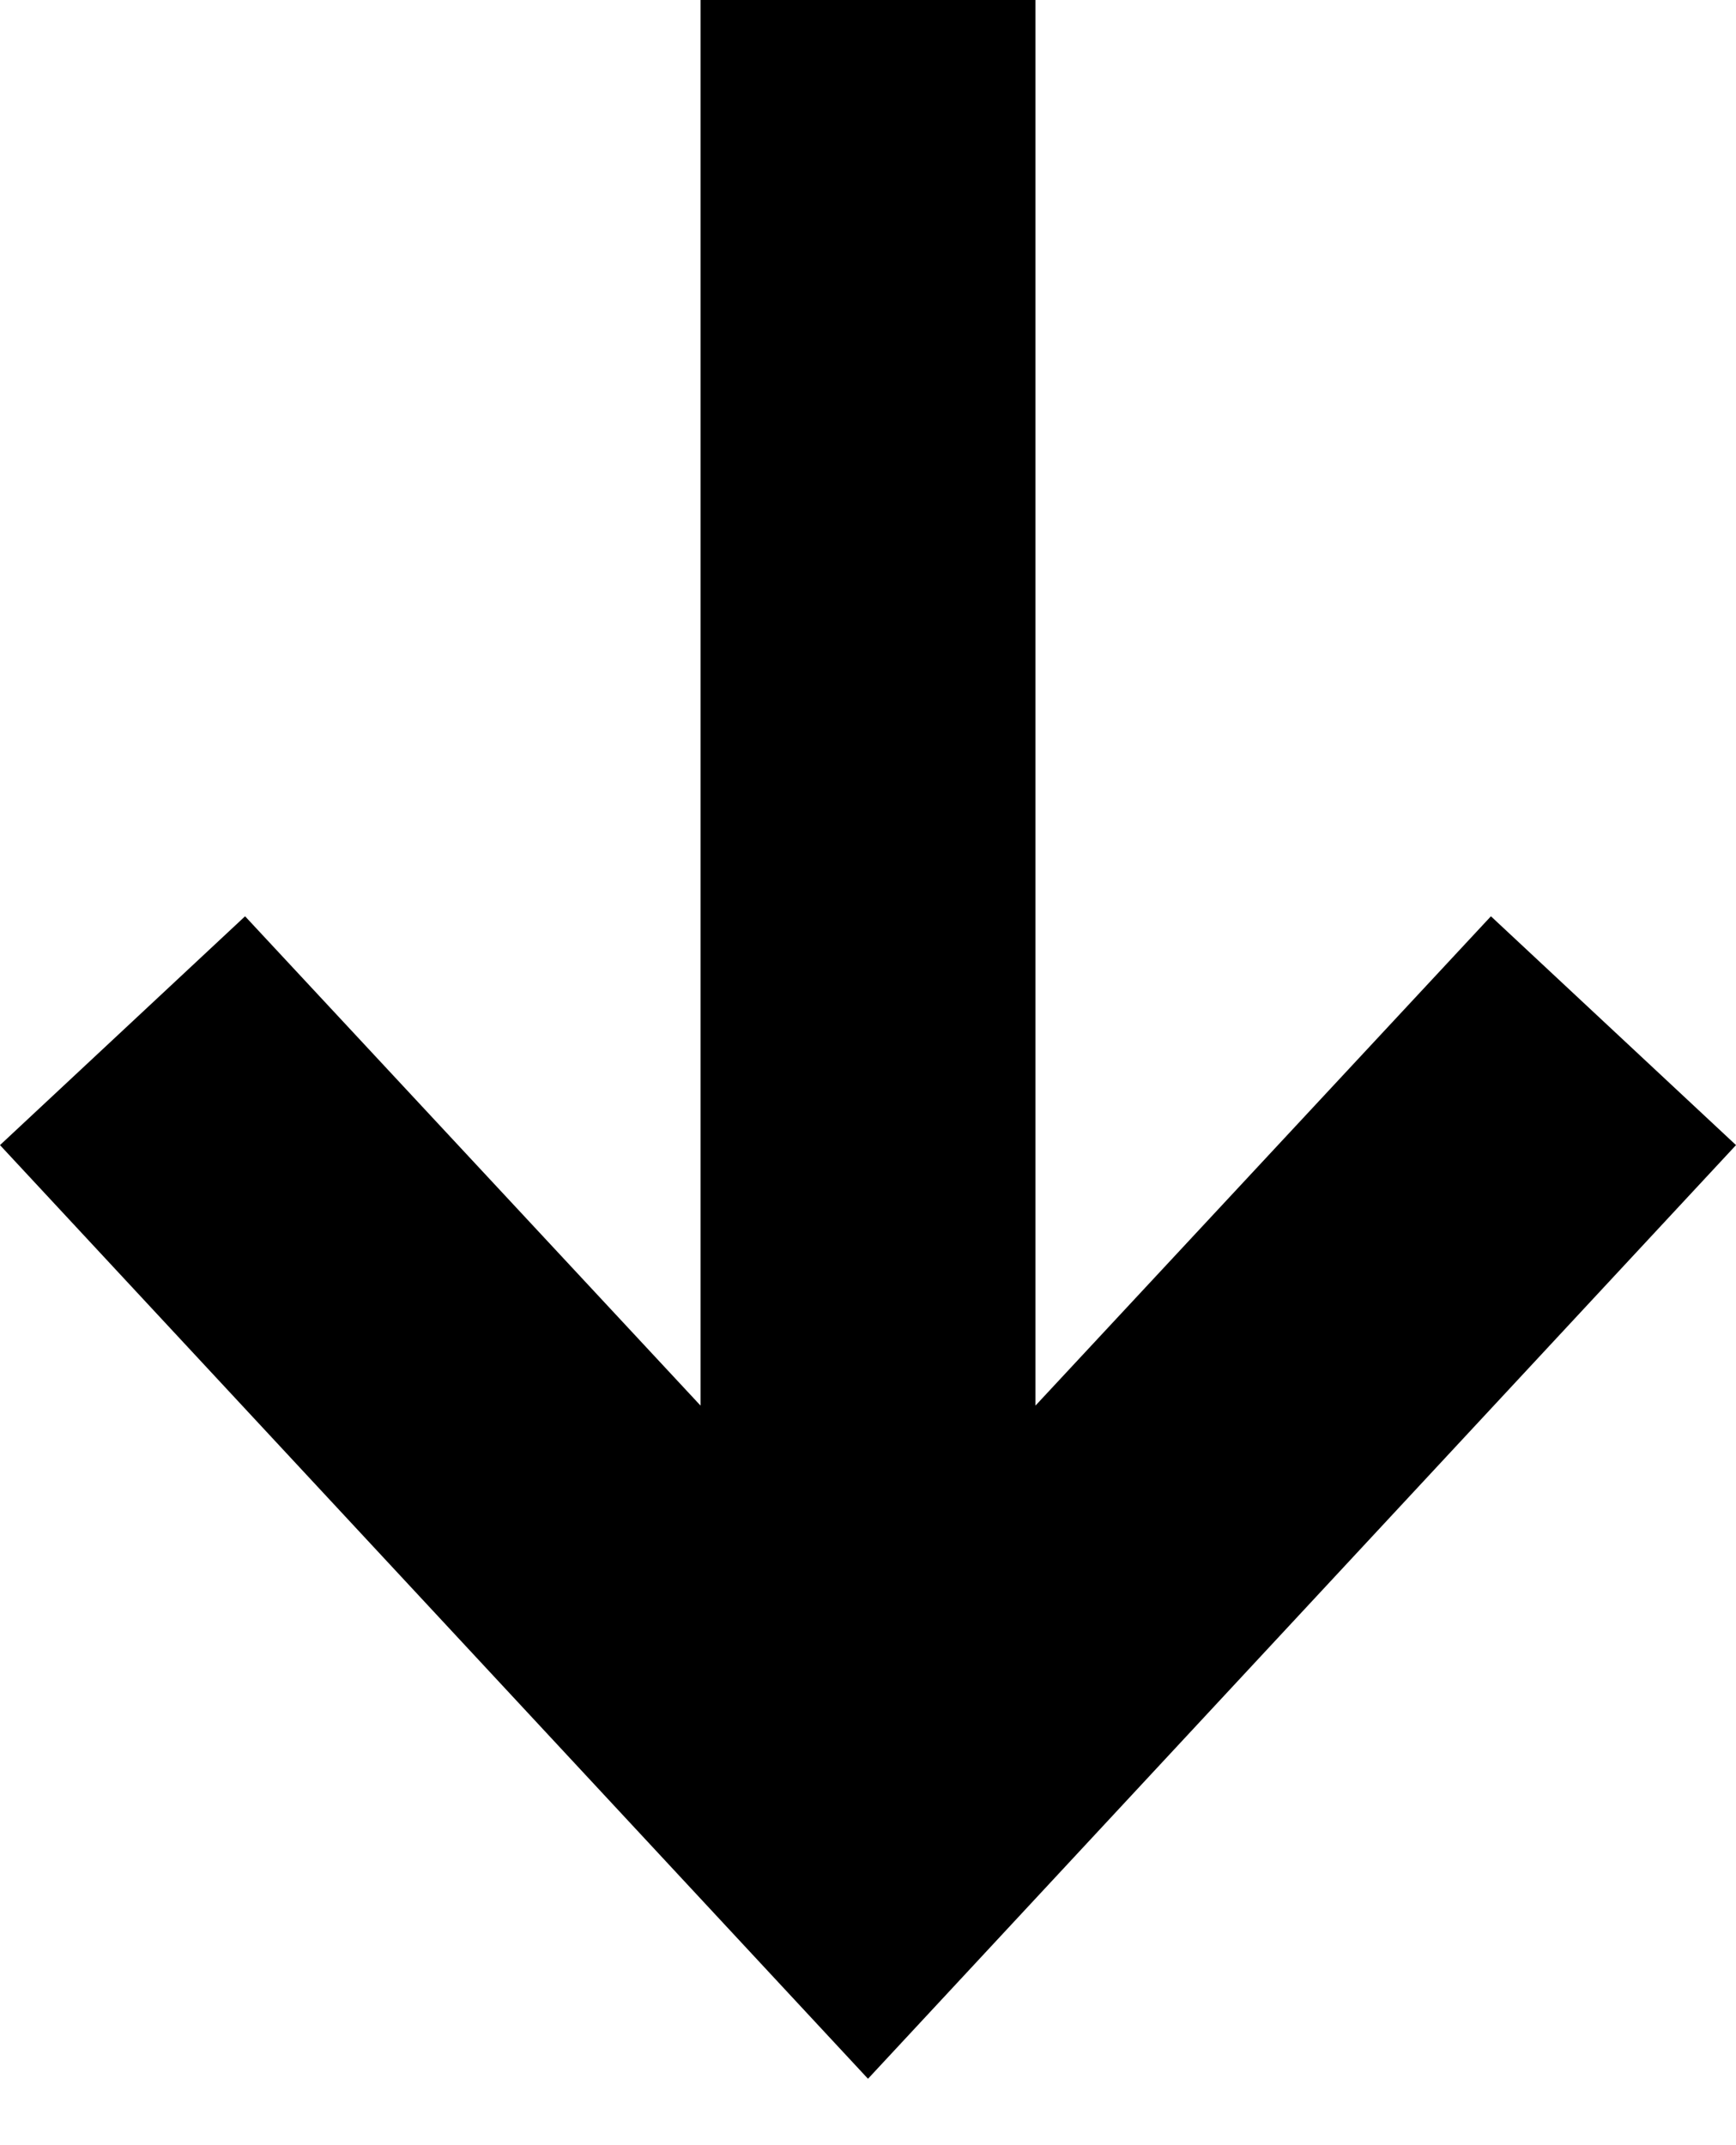 <svg id="Calque_1" data-name="Calque 1" xmlns="http://www.w3.org/2000/svg" viewBox="0 0 17 21"><title>link arrow</title><polygon points="17 11.21 14.6 8.97 10.14 13.76 10.14 0 6.86 0 6.86 13.76 2.4 8.97 0 11.21 8.5 20.35 17 11.21"/></svg>
